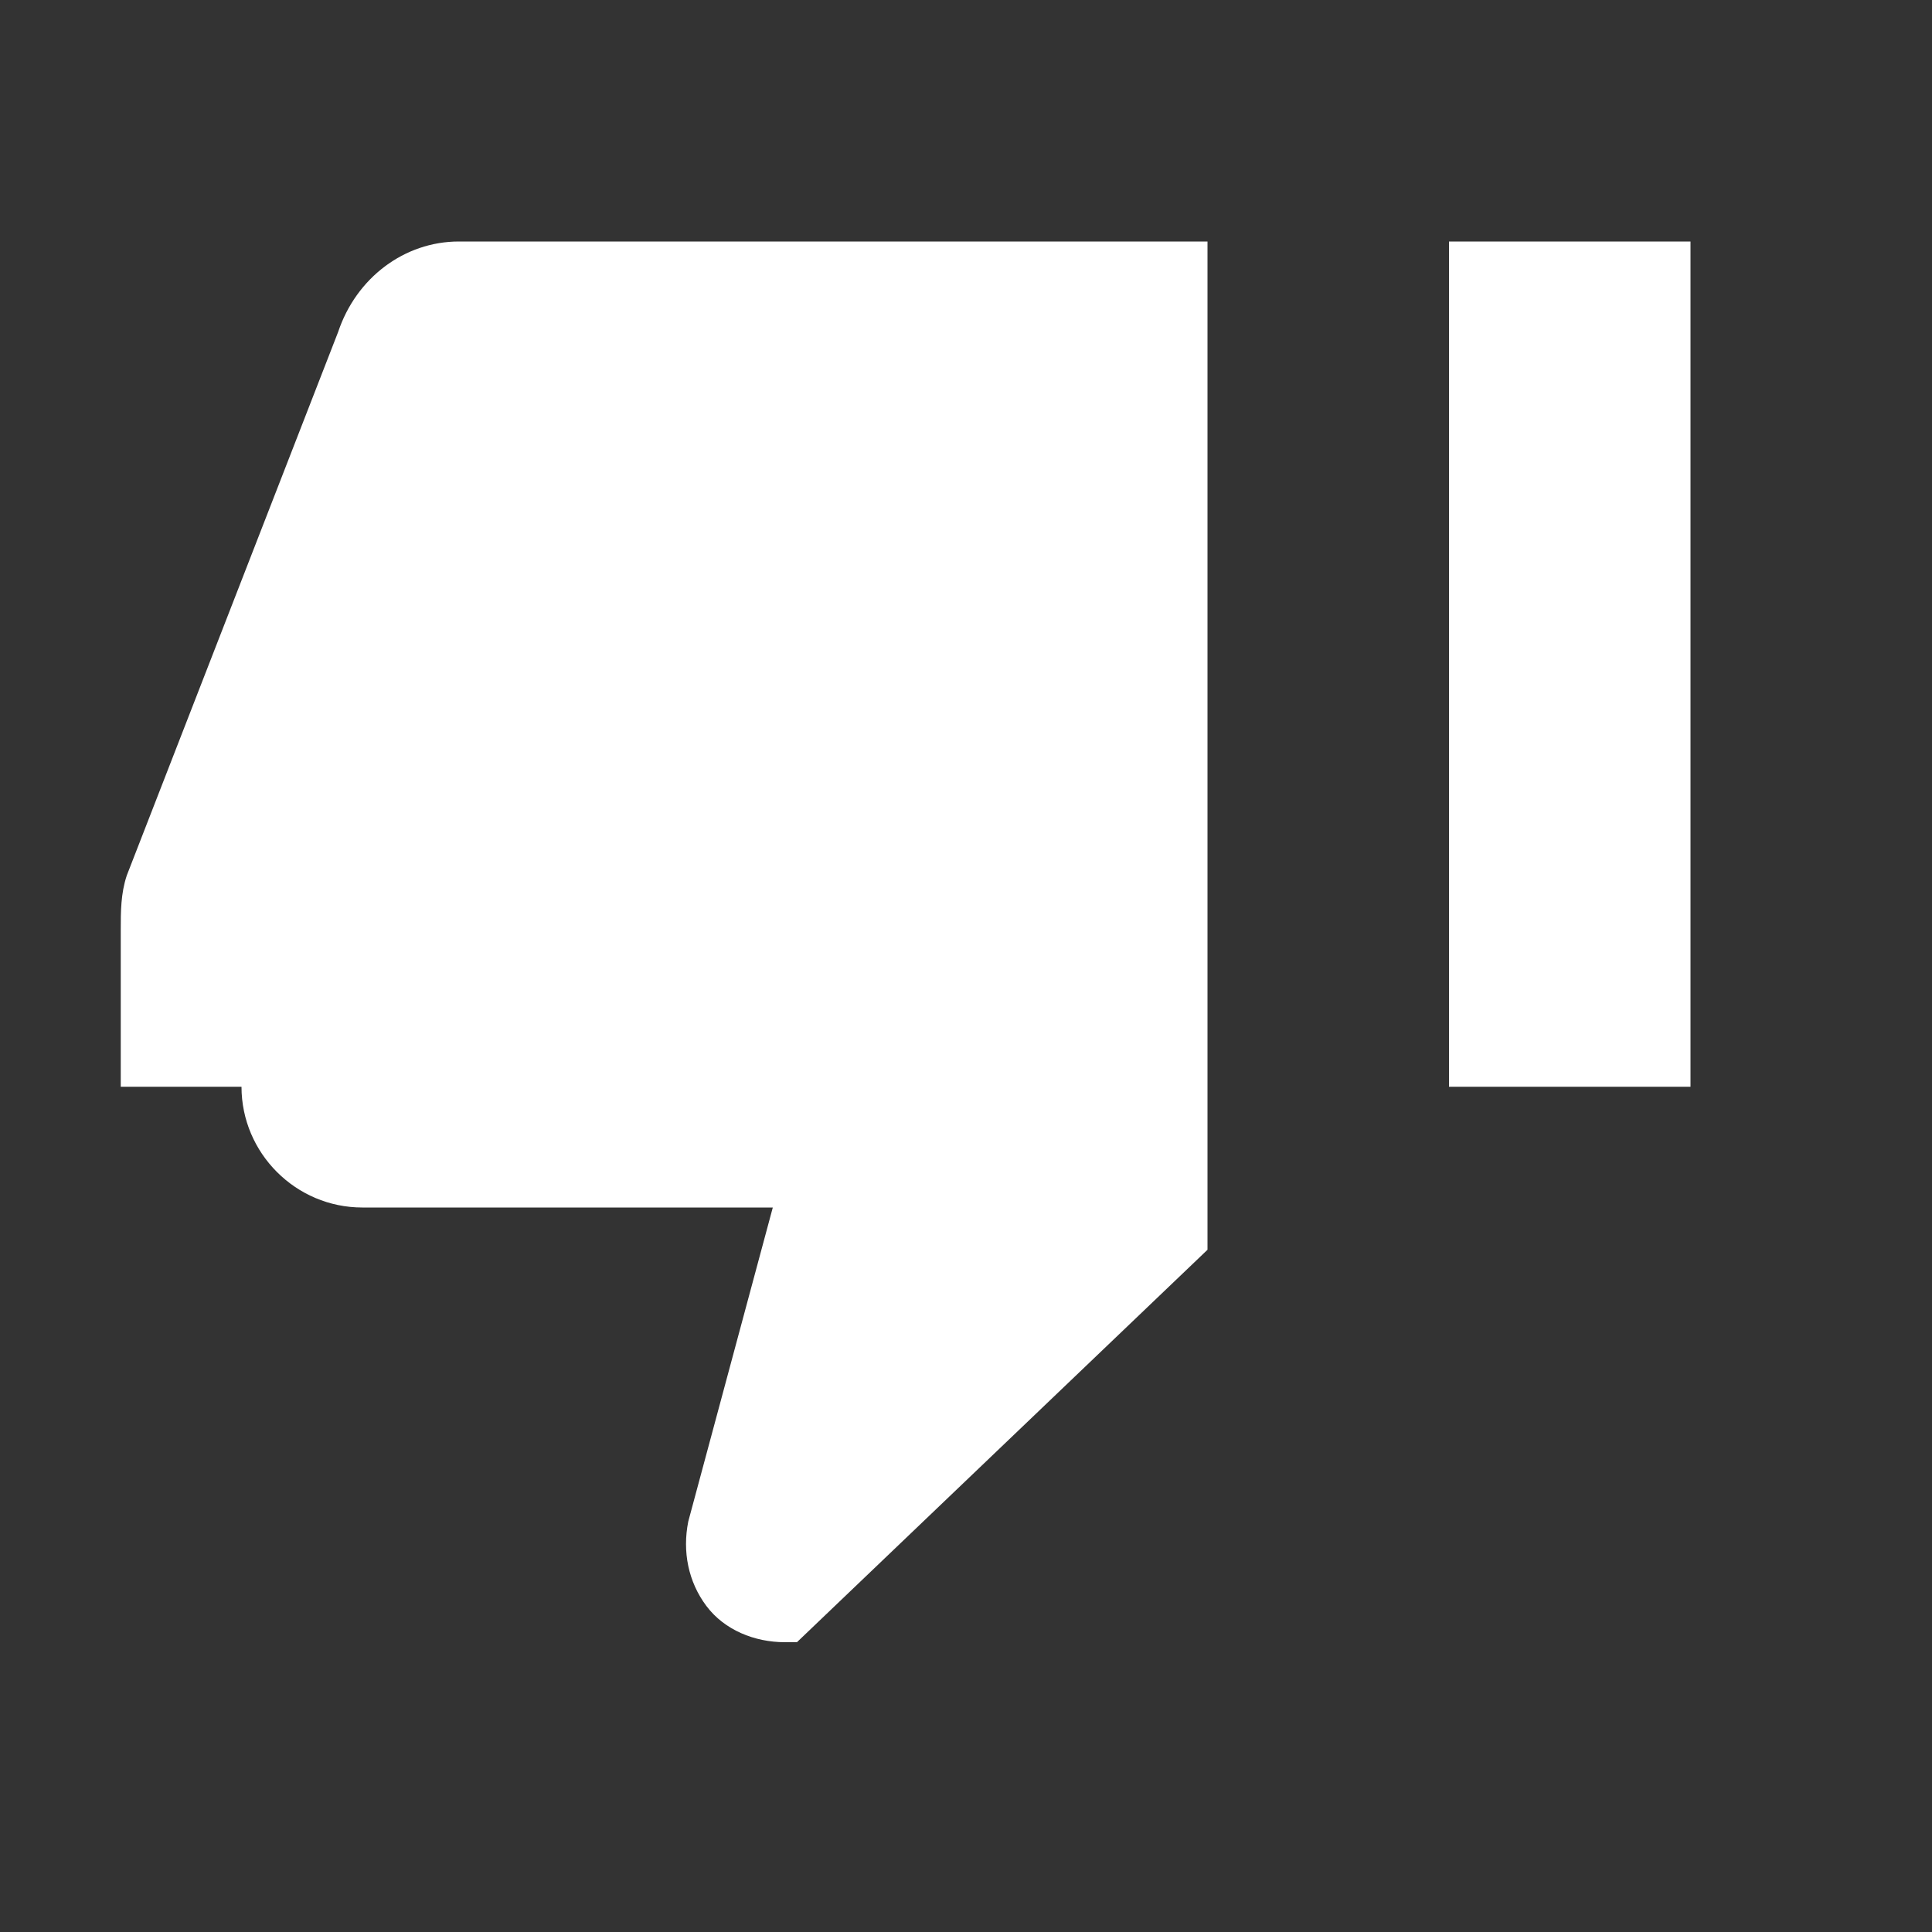 <svg width="32" height="32" viewBox="0 0 32 32" xmlns="http://www.w3.org/2000/svg">
  <rect x="0" y="0" width="32" height="32" fill="#333333" stroke="none"/>
  <path d="M24 18V4H28V18H24ZM4 18C4 19.1 4.9 20 6 20H12.8L11.4 25.2C11.3 25.7 11.4 26.2 11.7 26.6C12 27 12.5 27.2 13 27.2H13.2L20 20.7V4H7.6C6.7 4 5.9 4.6 5.6 5.5L2.1 14.5C2 14.8 2 15.1 2 15.4V18H4Z" fill="#ffffff"/>
</svg>